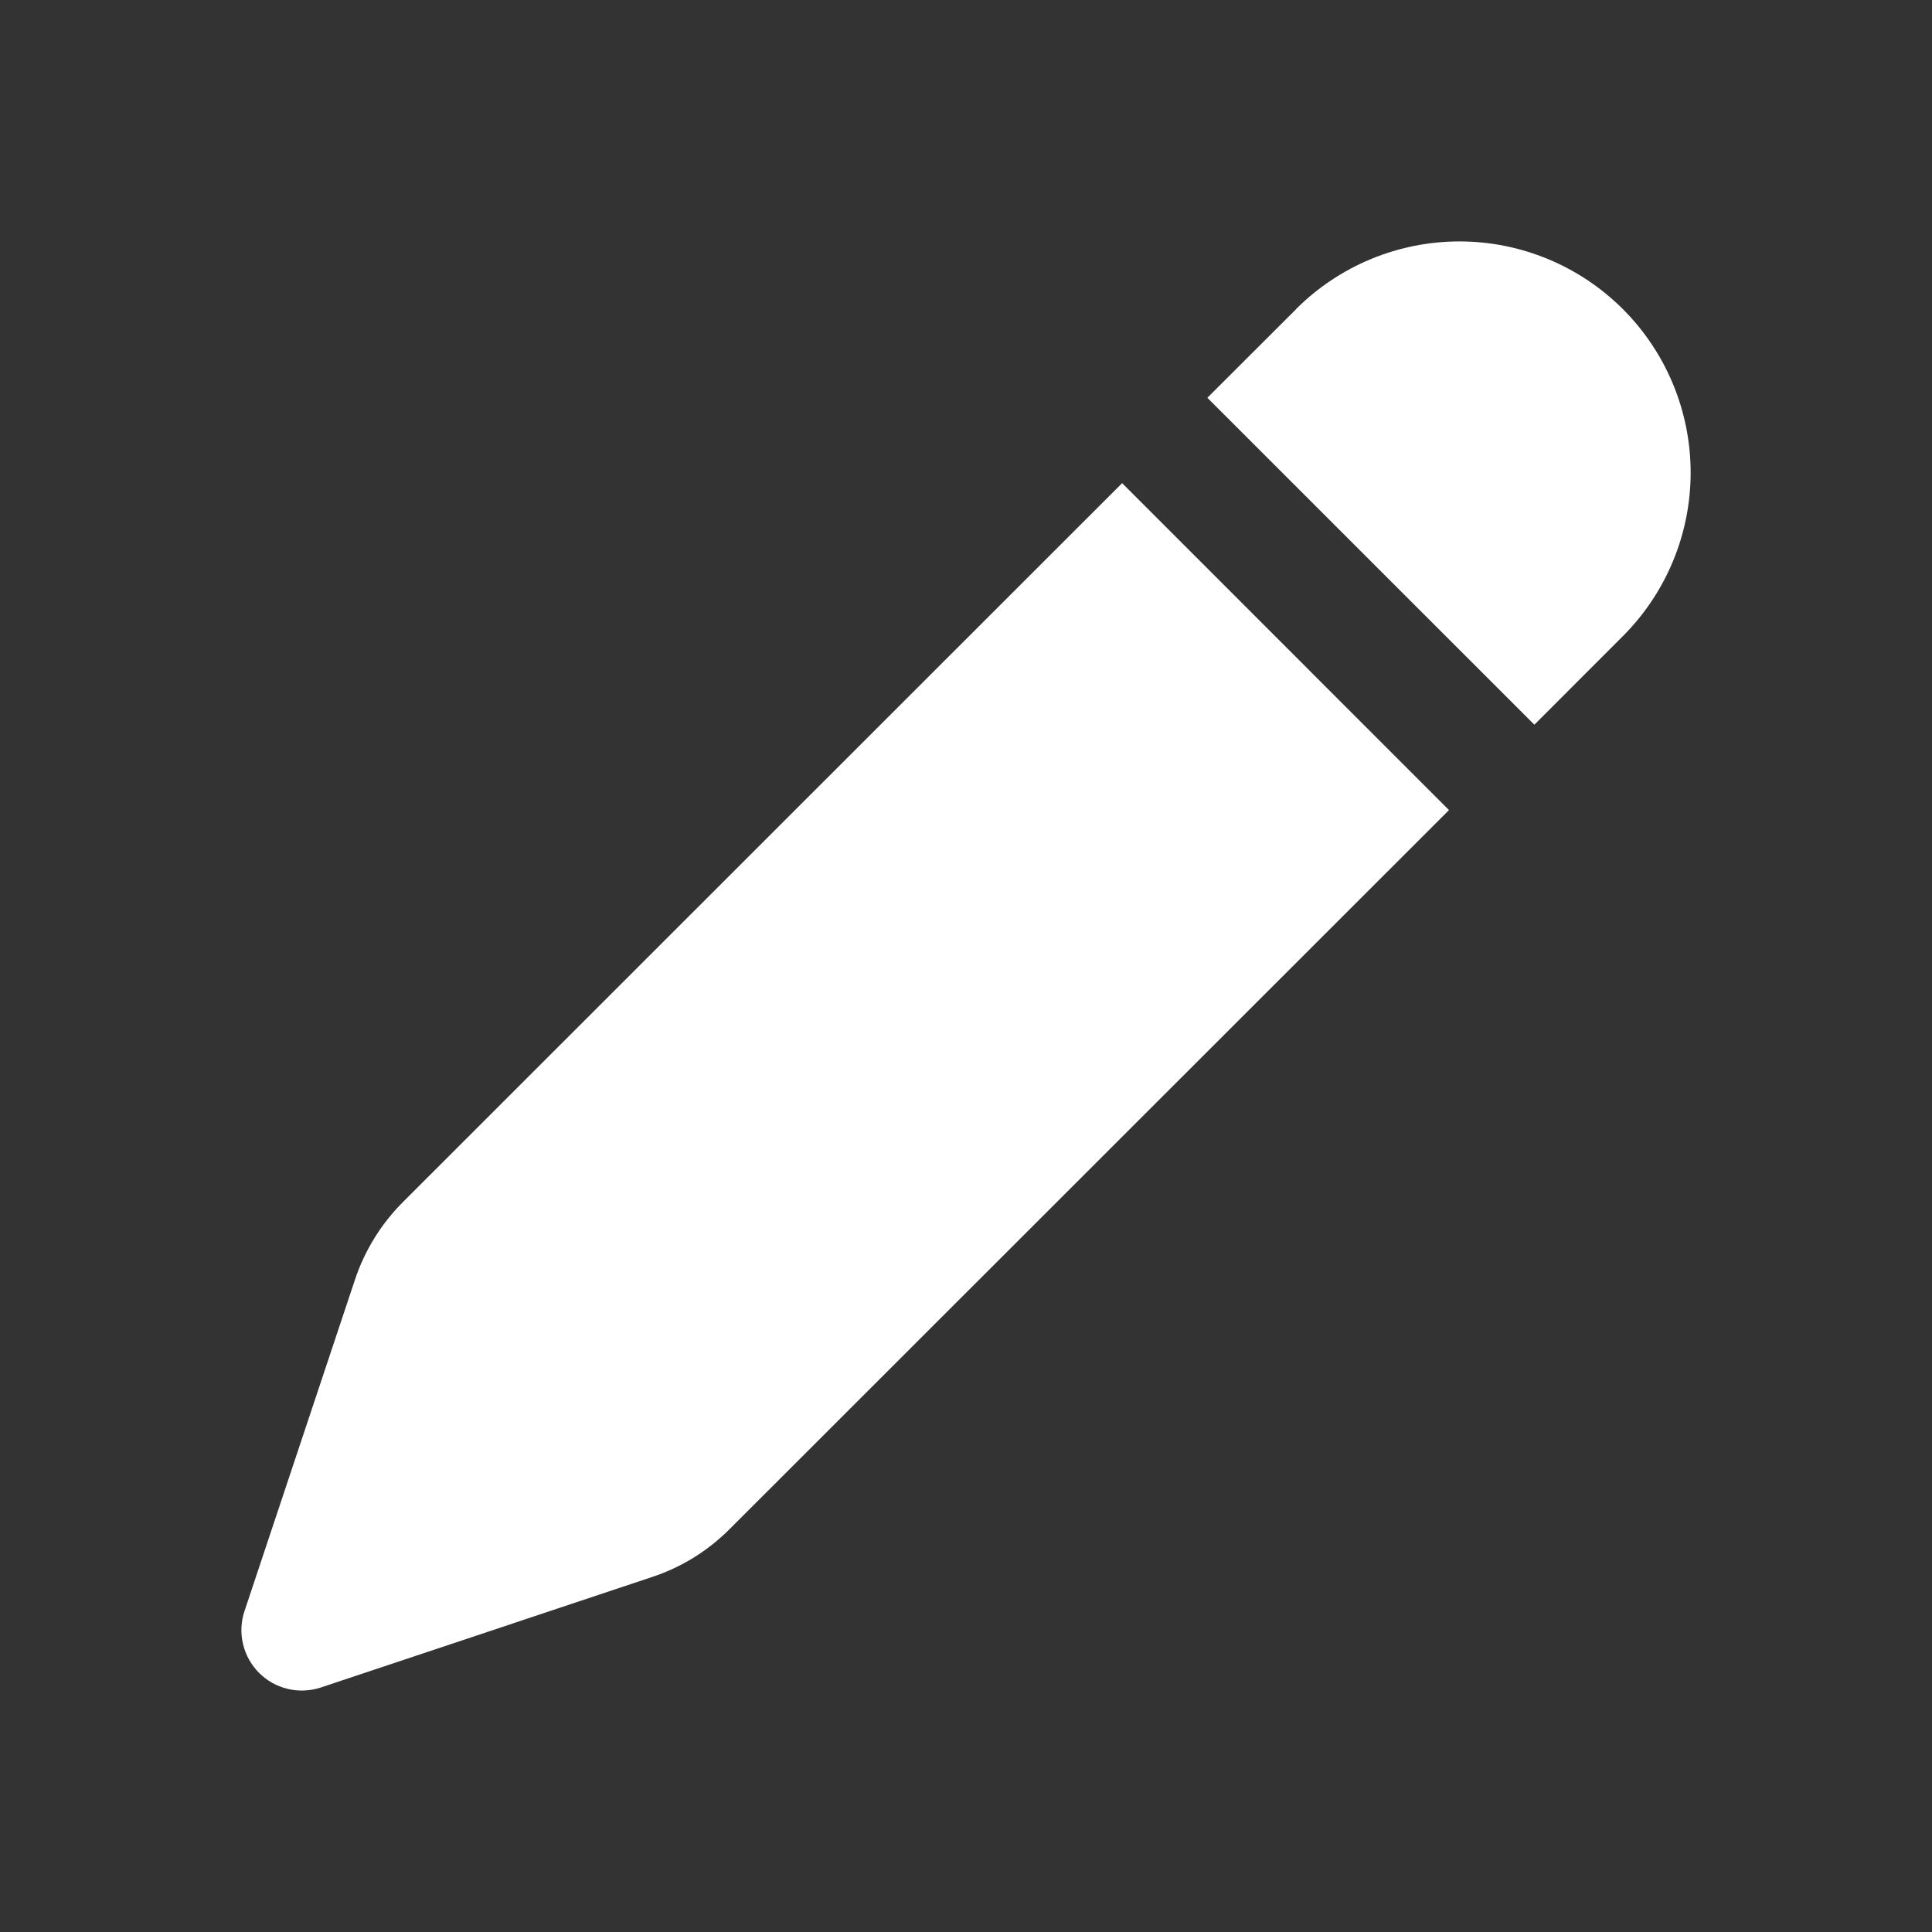 <svg width="27" height="27" viewBox="0 0 27 27" fill="none" xmlns="http://www.w3.org/2000/svg">
<rect x="0" y="0" width="27" height="27" fill="#333333" stroke="none"/>
<path d="M18.112 4.32C18.718 3.714 19.54 3.374 20.397 3.374C21.253 3.374 22.075 3.715 22.681 4.321C23.287 4.927 23.627 5.749 23.627 6.605C23.627 7.462 23.286 8.284 22.68 8.89L21.443 10.128L16.873 5.559L18.112 4.322V4.32ZM15.682 6.752L5.631 16.799C5.326 17.104 5.096 17.476 4.96 17.886L3.417 22.515C3.367 22.663 3.36 22.823 3.396 22.975C3.432 23.128 3.51 23.267 3.62 23.378C3.731 23.489 3.87 23.567 4.023 23.603C4.175 23.639 4.335 23.632 4.484 23.583L9.112 22.039C9.523 21.904 9.894 21.673 10.199 21.367L20.25 11.321L15.68 6.75L15.682 6.752Z" fill="white"/>
</svg>

